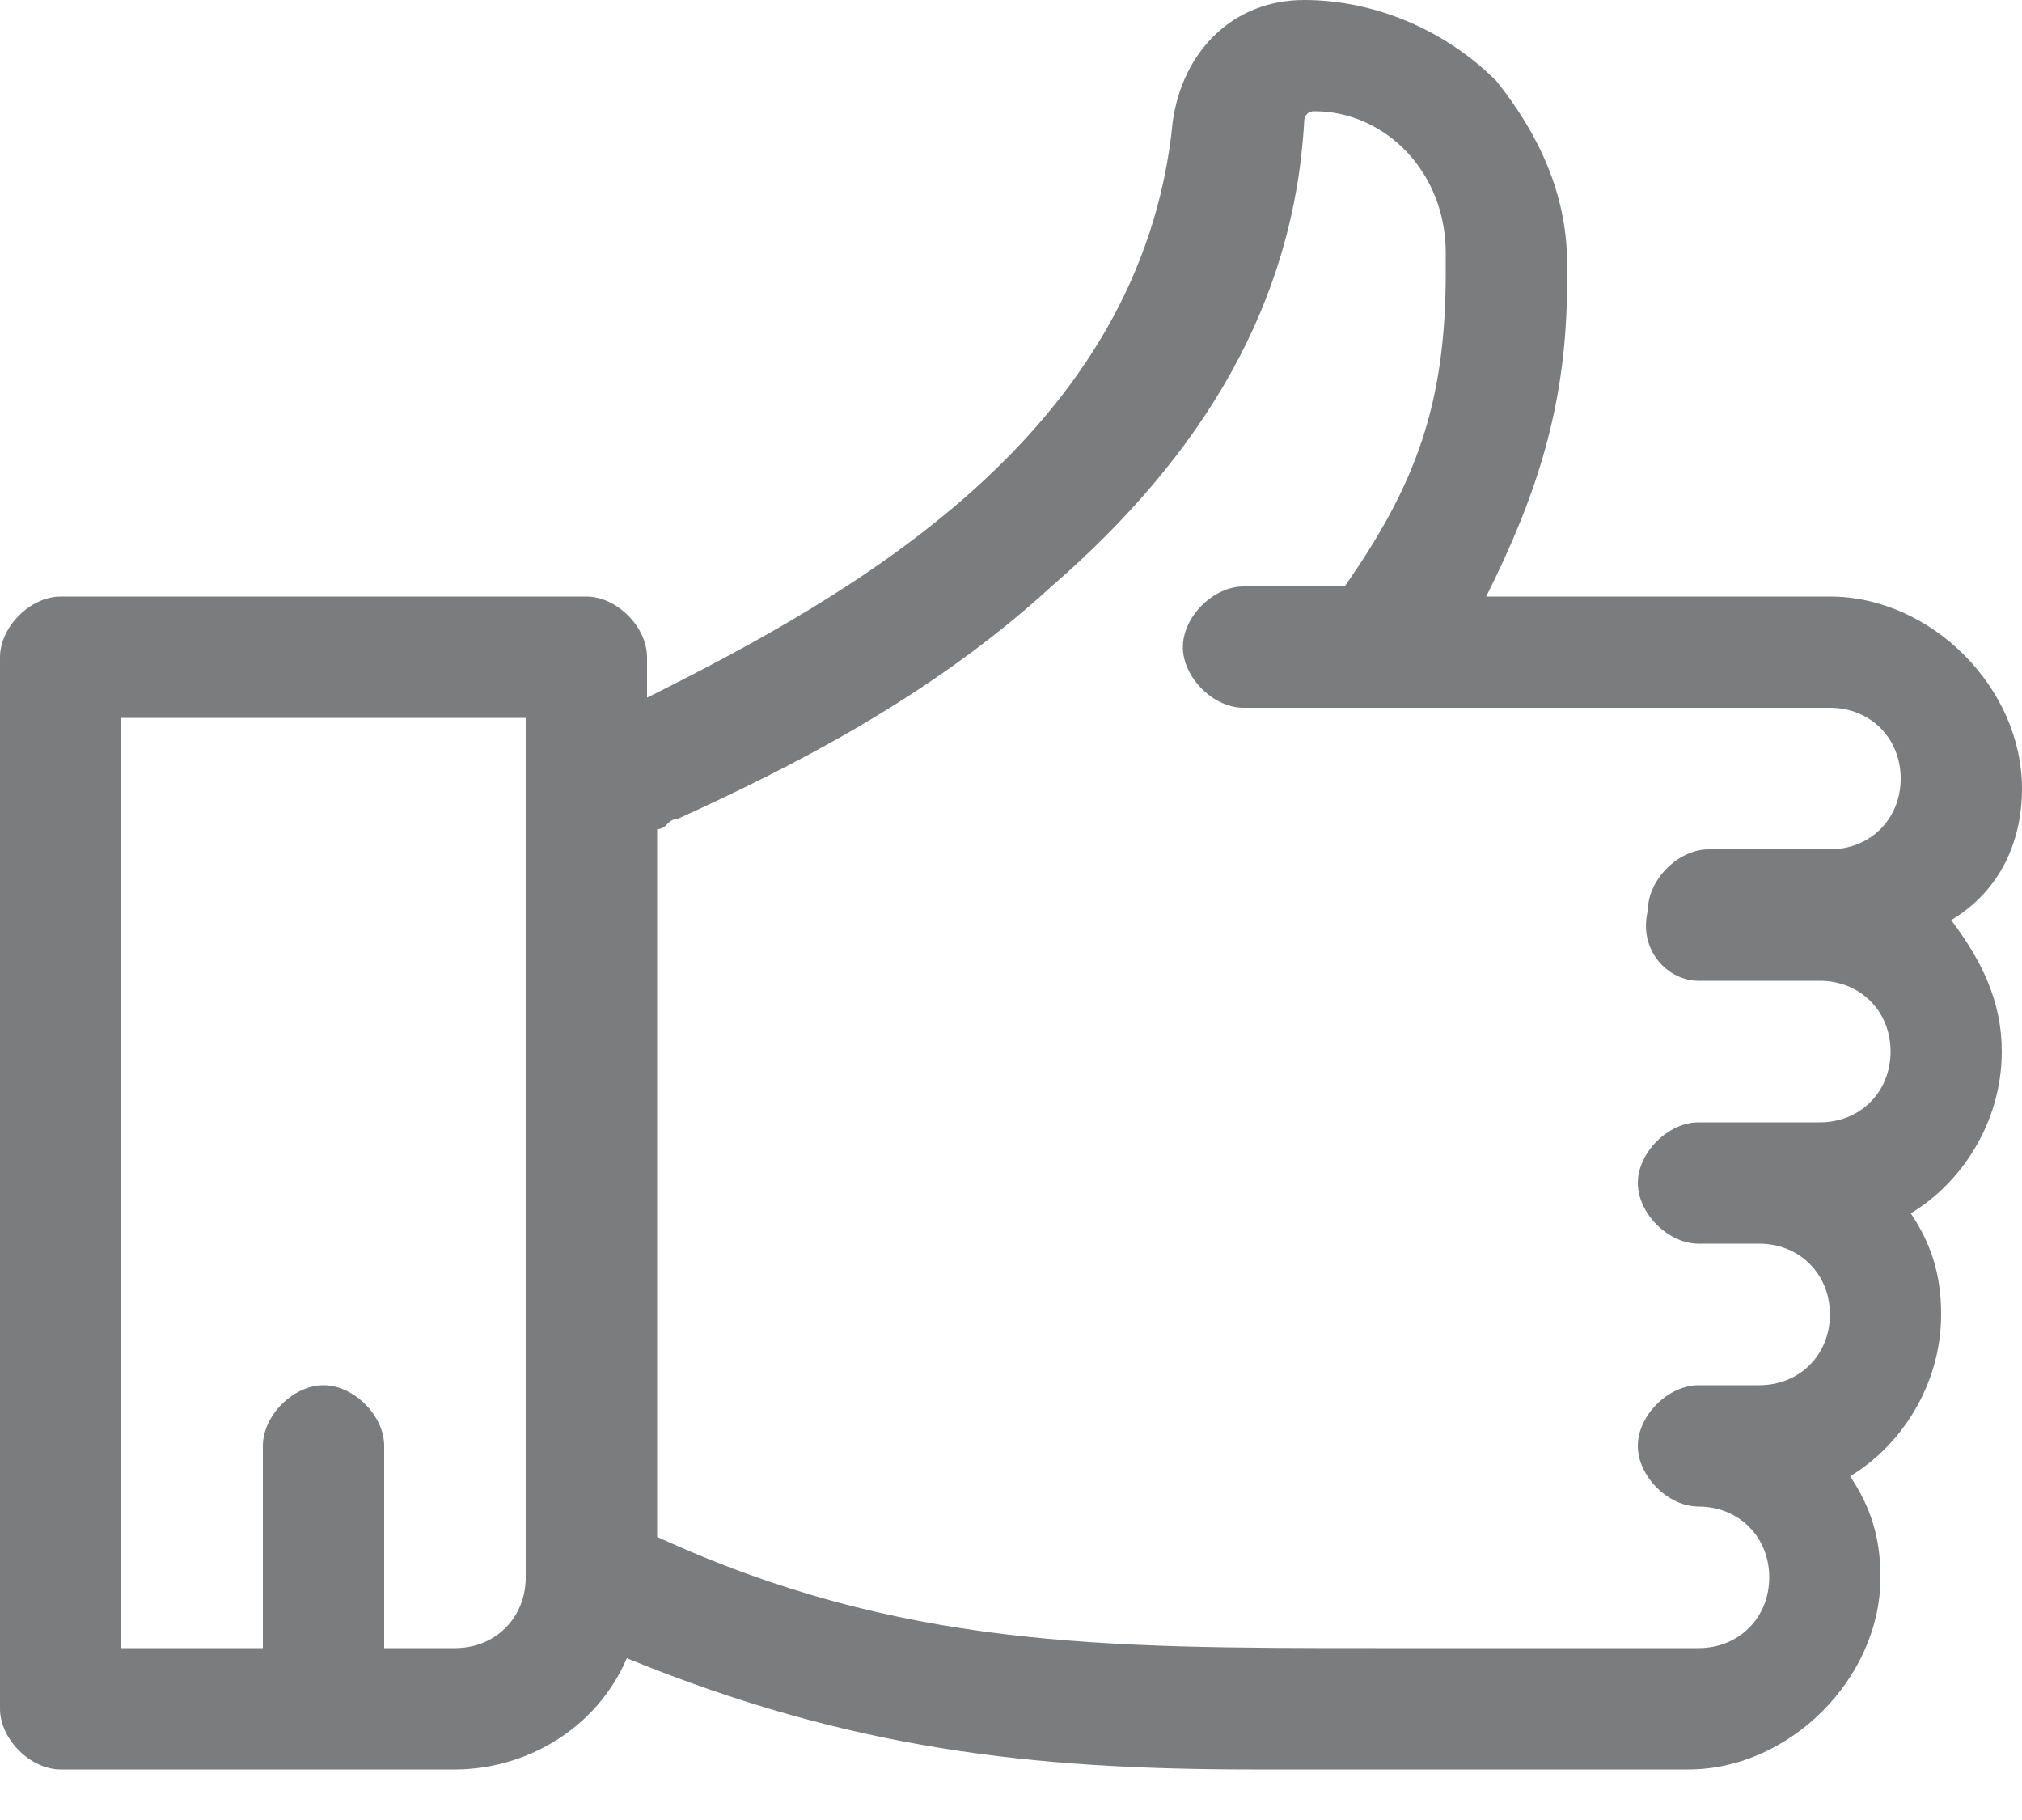 <svg width="20" height="18" viewBox="0 0 20 18" fill="none" xmlns="http://www.w3.org/2000/svg">
<path d="M20 7.8C20 6.8 19.1 5.9 18.1 5.9H17.5H14.7C15.2 4.9 15.5 4 15.5 2.8V2.6C15.5 1.9 15.2 1.3 14.8 0.8C14.3 0.3 13.6 0 12.9 0C12.2 0 11.7 0.5 11.6 1.2C11.3 4.3 8.4 5.9 6.4 6.9V6.5C6.4 6.2 6.1 5.9 5.8 5.9H0.6C0.3 5.9 0 6.2 0 6.5V16.9C0 17.2 0.3 17.5 0.6 17.5H4.5C5.2 17.5 5.9 17.1 6.2 16.4C8.4 17.3 10.2 17.5 12.4 17.5C12.8 17.5 13.1 17.5 13.5 17.5C13.9 17.5 14.4 17.5 14.8 17.5H16.7C17.7 17.5 18.6 16.6 18.6 15.6C18.6 15.2 18.5 14.9 18.3 14.6C18.8 14.3 19.2 13.7 19.2 13C19.2 12.6 19.1 12.3 18.9 12C19.4 11.7 19.8 11.1 19.8 10.4C19.8 9.9 19.6 9.5 19.3 9.1C19.8 8.8 20 8.3 20 7.8ZM5.2 15.6C5.2 16 4.9 16.3 4.5 16.3H3.8V14.3C3.8 14 3.5 13.7 3.2 13.7C2.9 13.7 2.6 14 2.6 14.3V16.3H1.2V7.1H5.2V15.6ZM16.8 9.7H17.4H18C18.4 9.7 18.7 10 18.7 10.4C18.7 10.8 18.4 11.1 18 11.1H17.4H16.8C16.5 11.1 16.2 11.4 16.2 11.7C16.2 12 16.5 12.3 16.8 12.3H17.4C17.8 12.3 18.1 12.6 18.1 13C18.1 13.4 17.8 13.7 17.4 13.7H16.8C16.5 13.7 16.2 14 16.2 14.3C16.2 14.6 16.5 14.9 16.8 14.9C17.2 14.9 17.5 15.2 17.5 15.6C17.5 16 17.2 16.3 16.8 16.3H14.9C14.4 16.3 14 16.3 13.6 16.3C10.9 16.3 8.9 16.3 6.5 15.2V8.2C6.6 8.2 6.6 8.1 6.7 8.1C7.8 7.6 9.2 6.9 10.4 5.8C11.9 4.5 12.8 3 12.9 1.2C12.9 1.2 12.9 1.1 13 1.1C13.7 1.1 14.3 1.7 14.3 2.5V2.7C14.3 4 14 4.8 13.3 5.8H12.3C12 5.8 11.7 6.1 11.7 6.4C11.7 6.7 12 7 12.3 7H13.6H17.5H18.1C18.5 7 18.8 7.3 18.8 7.7C18.8 8.1 18.5 8.4 18.1 8.4H17.5H16.9C16.6 8.4 16.3 8.7 16.3 9C16.2 9.4 16.5 9.7 16.8 9.7Z" fill="#7A7C7D"/>
</svg>
